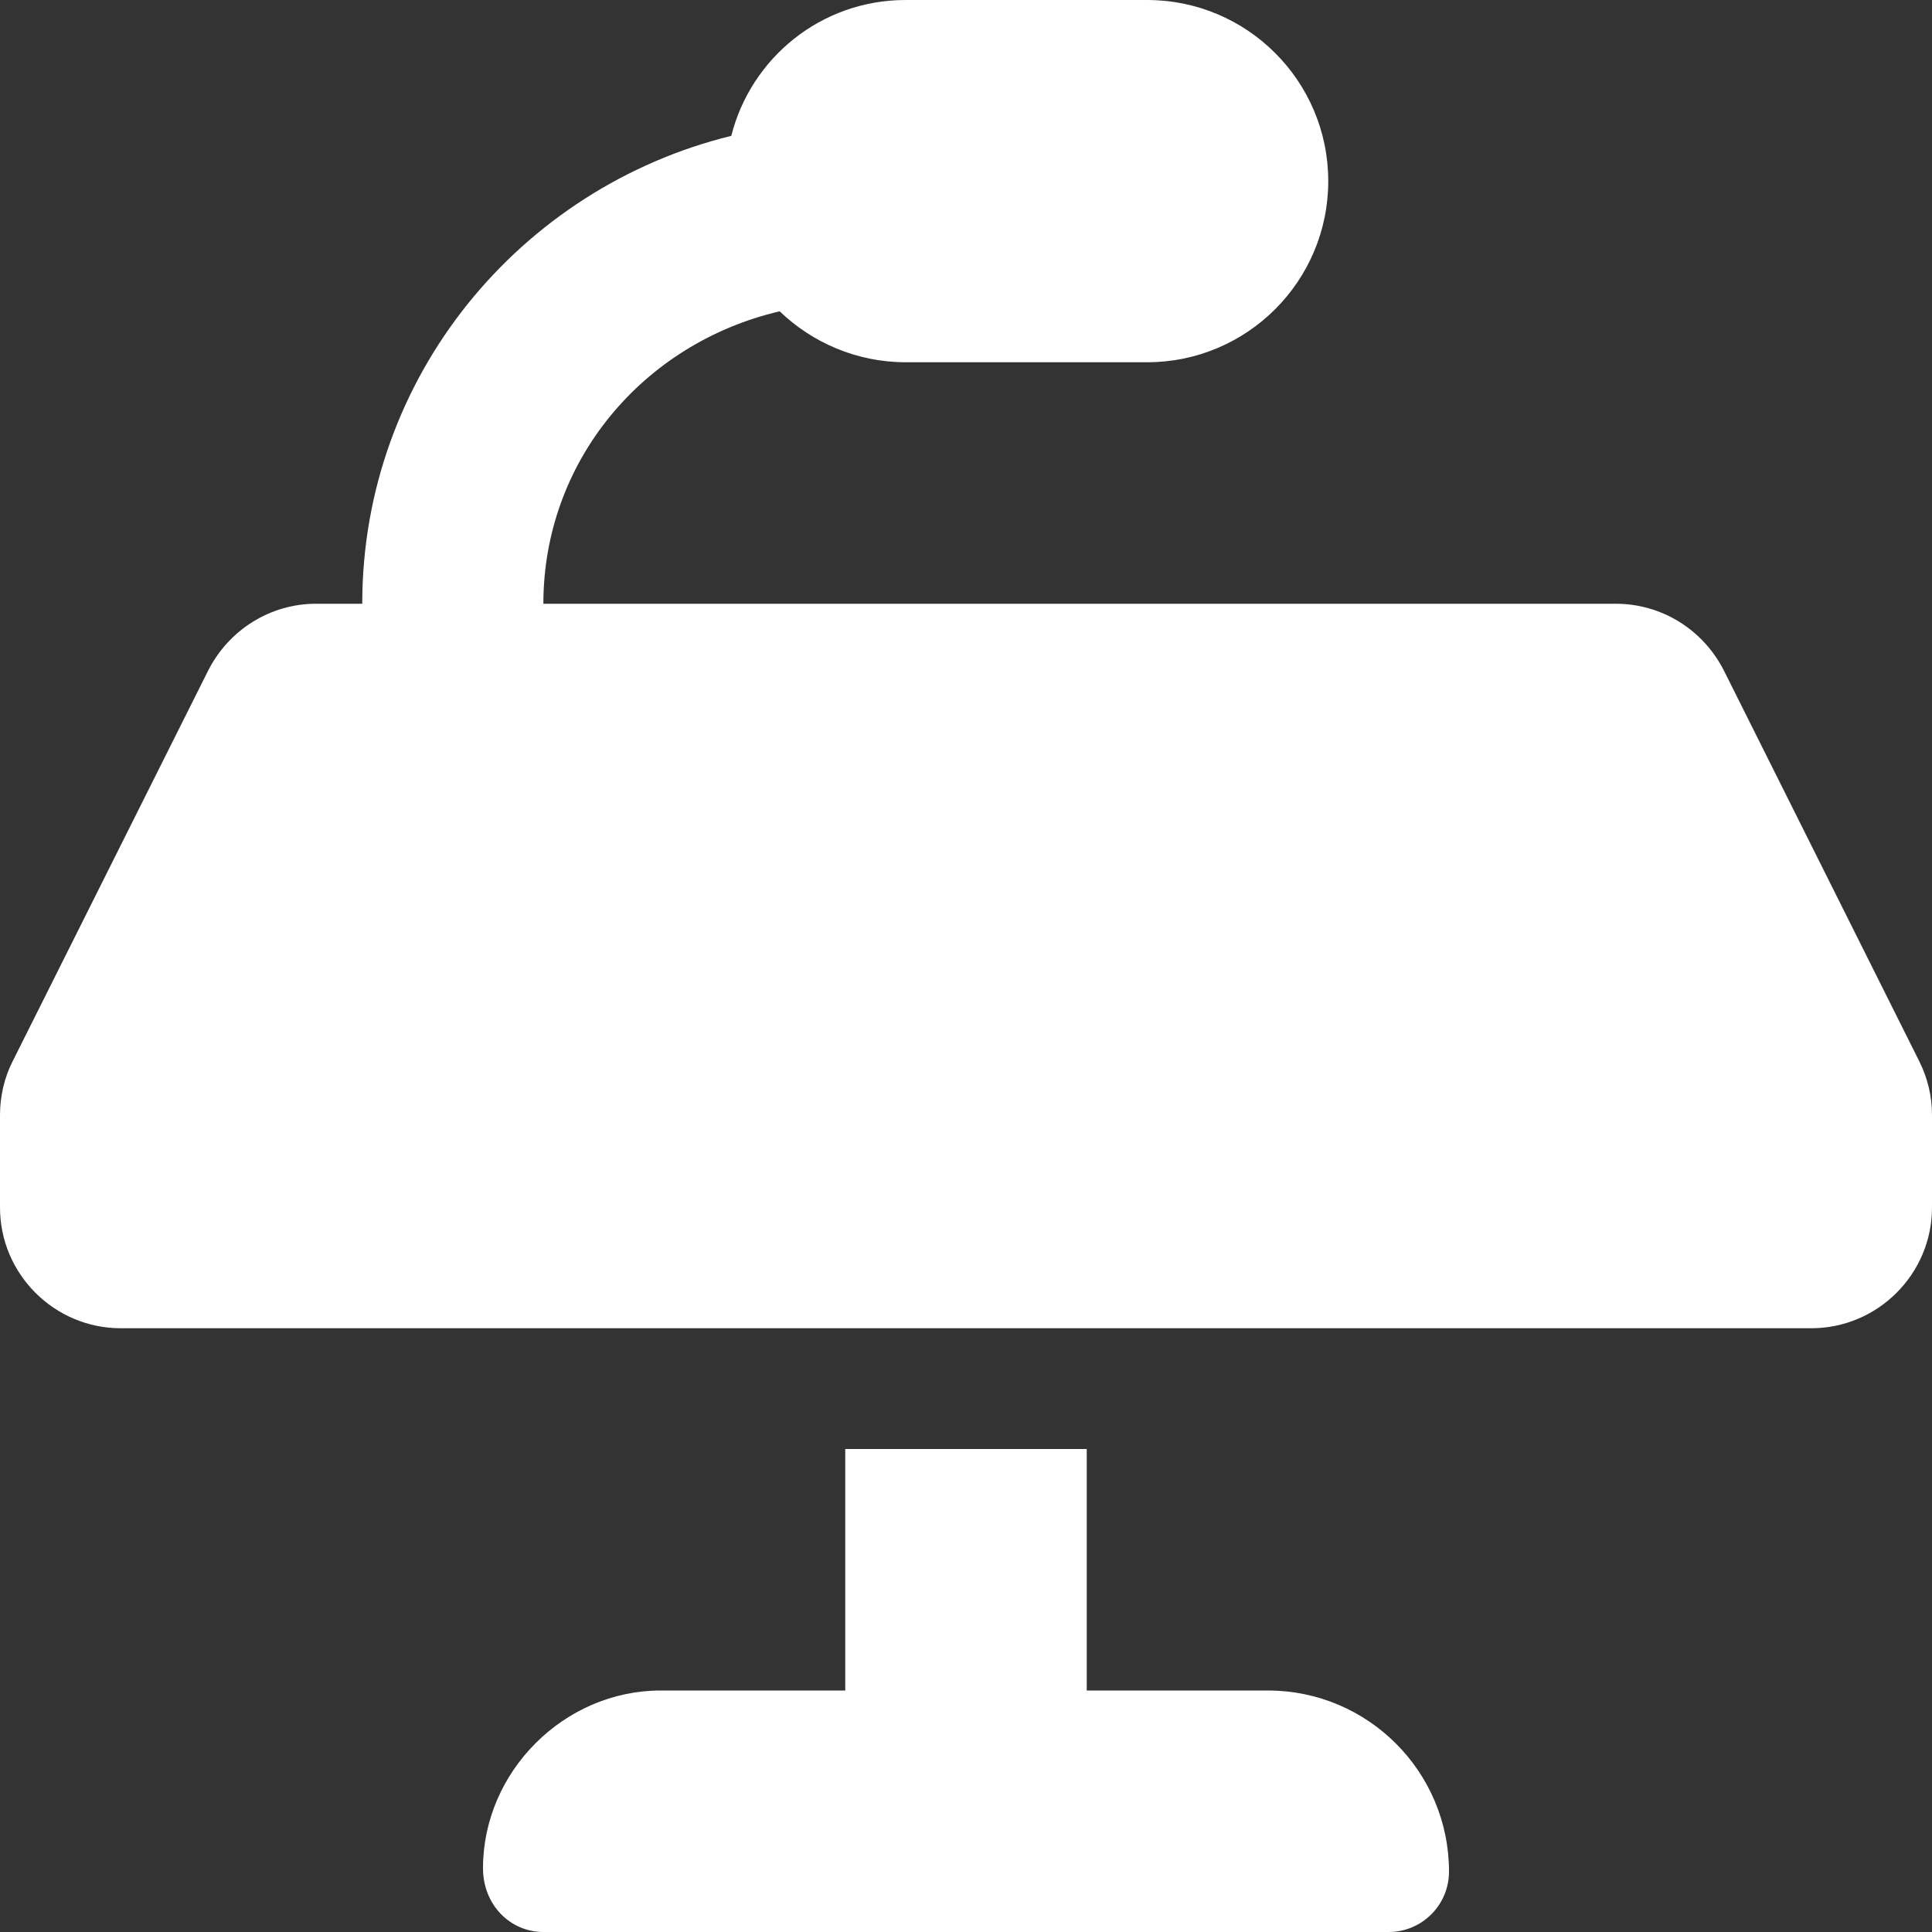 <svg xmlns="http://www.w3.org/2000/svg" viewBox="0 0 512 512"><rect x="0" y="0" width="512" height="512" fill="#333333" stroke="none"/><!--! Font Awesome Pro 6.1.1 by @fontawesome - https://fontawesome.com License - https://fontawesome.com/license (Commercial License) Copyright 2022 Fonticons, Inc. --><path fill="#ffffff" d="M336 448H288v-64H224v64H175.1C149.5 448 128 469.5 128 495.1C128 504.8 135.2 512 144 512h224c8.837 0 16-7.163 16-16C384 469.5 362.5 448 336 448zM508.6 281.2L456.9 177.8C451.4 166.9 440.4 160 428.2 160H144c0-37.62 26.25-69 62.62-77.5C215.2 90.75 227 96 240 96h64C330.5 96 352 74.5 352 48S330.5 0 304 0h-64C217.6 0 199 15.38 193.8 36C137.8 49.75 96 99.88 96 160H83.75C71.62 160 60.62 166.9 55.12 177.8L3.375 281.2C1.125 285.6 0 290.6 0 295.5V320c0 17.62 14.38 32 32 32h448c17.62 0 32-14.38 32-32V295.5C512 290.6 510.9 285.8 508.6 281.2z"/></svg>